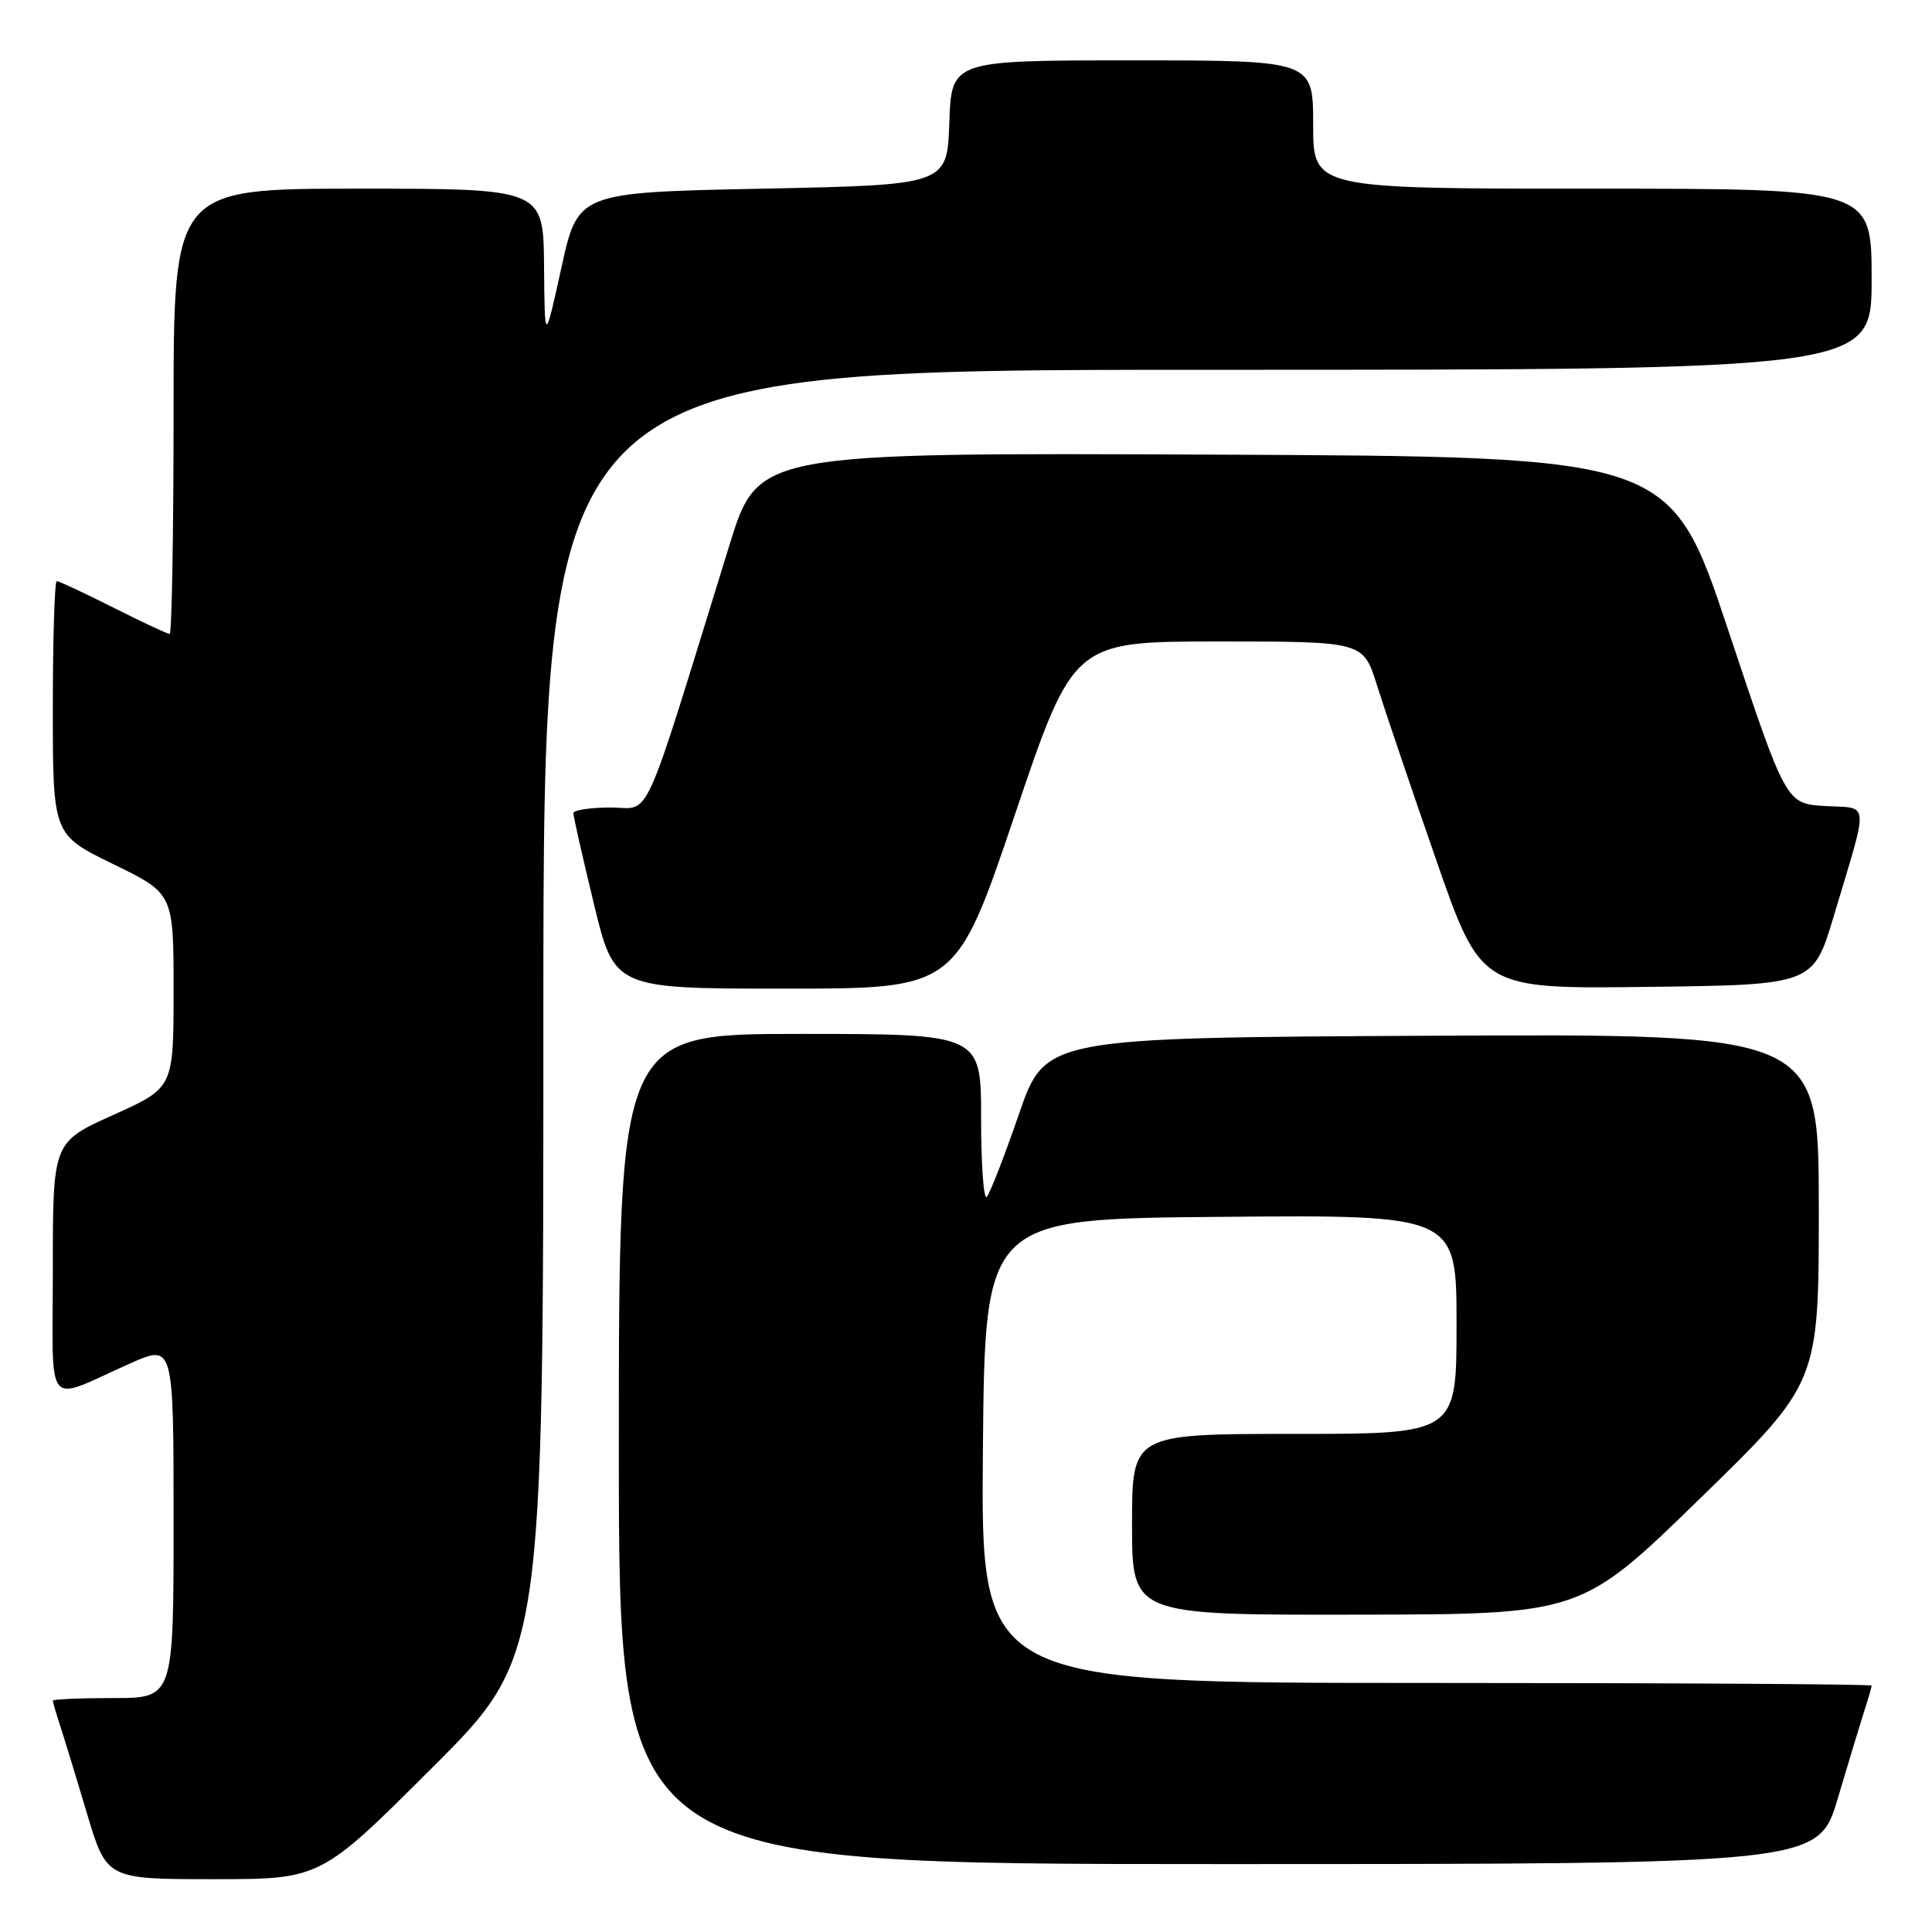 <?xml version="1.0" encoding="UTF-8" standalone="no"?>
<!DOCTYPE svg PUBLIC "-//W3C//DTD SVG 1.1//EN" "http://www.w3.org/Graphics/SVG/1.1/DTD/svg11.dtd" >
<svg xmlns="http://www.w3.org/2000/svg" xmlns:xlink="http://www.w3.org/1999/xlink" version="1.1" viewBox="0 0 256 256">
 <g >
 <path fill="currentColor"
d=" M 57.24 234.26 C 72.00 219.53 72.00 219.53 72.00 134.26 C 72.00 49.00 72.00 49.00 160.00 49.00 C 248.00 49.00 248.00 49.00 248.00 37.00 C 248.00 25.00 248.00 25.00 211.00 25.00 C 174.00 25.00 174.00 25.00 174.00 16.50 C 174.00 8.00 174.00 8.00 150.04 8.00 C 126.08 8.00 126.08 8.00 125.79 16.25 C 125.50 24.50 125.50 24.50 101.04 25.00 C 76.58 25.50 76.58 25.50 74.38 35.50 C 72.18 45.50 72.18 45.50 72.09 35.25 C 72.00 25.00 72.00 25.00 47.50 25.00 C 23.00 25.00 23.00 25.00 23.00 54.50 C 23.00 70.72 22.76 84.00 22.48 84.00 C 22.19 84.00 18.82 82.43 15.00 80.50 C 11.18 78.58 7.81 77.00 7.52 77.00 C 7.24 77.00 7.00 84.56 7.00 93.80 C 7.00 110.60 7.00 110.60 15.00 114.50 C 23.00 118.40 23.00 118.40 23.00 131.27 C 23.00 144.14 23.00 144.14 15.00 147.74 C 7.00 151.34 7.00 151.34 7.00 168.14 C 7.00 187.33 5.73 185.78 17.25 180.66 C 23.00 178.11 23.00 178.11 23.00 201.56 C 23.00 225.00 23.00 225.00 15.00 225.00 C 10.60 225.00 7.00 225.16 7.00 225.35 C 7.00 225.54 7.43 227.01 7.95 228.60 C 8.47 230.20 10.08 235.44 11.51 240.25 C 14.12 249.00 14.12 249.00 28.30 249.00 C 42.48 249.00 42.48 249.00 57.24 234.26 Z  M 243.53 238.25 C 244.96 233.44 246.55 228.20 247.06 226.60 C 247.58 225.01 248.00 223.54 248.00 223.35 C 248.00 223.16 221.44 223.00 188.99 223.00 C 129.97 223.00 129.97 223.00 130.24 192.25 C 130.50 161.50 130.50 161.50 161.75 161.24 C 193.00 160.97 193.00 160.97 193.00 175.49 C 193.00 190.00 193.00 190.00 171.50 190.00 C 150.00 190.00 150.00 190.00 150.00 202.00 C 150.00 214.00 150.00 214.00 179.75 213.95 C 209.50 213.91 209.50 213.91 225.25 198.57 C 241.00 183.23 241.00 183.23 241.00 160.10 C 241.00 136.98 241.00 136.98 189.75 137.24 C 138.50 137.50 138.50 137.50 135.00 147.67 C 133.07 153.26 131.16 158.17 130.75 158.59 C 130.34 159.00 130.00 154.31 130.00 148.17 C 130.00 137.00 130.00 137.00 106.00 137.00 C 82.00 137.00 82.00 137.00 82.00 192.00 C 82.00 247.00 82.00 247.00 161.47 247.00 C 240.94 247.00 240.94 247.00 243.53 238.25 Z  M 134.46 108.00 C 142.23 85.00 142.23 85.00 161.43 85.00 C 180.63 85.00 180.63 85.00 182.44 90.75 C 183.43 93.91 186.94 104.27 190.24 113.77 C 196.24 131.04 196.24 131.04 218.25 130.77 C 240.26 130.50 240.26 130.50 242.99 121.37 C 247.68 105.69 247.80 107.15 241.83 106.80 C 236.66 106.50 236.66 106.50 229.00 83.50 C 221.33 60.50 221.33 60.50 160.89 60.24 C 100.44 59.98 100.44 59.98 96.65 72.24 C 84.84 110.43 86.39 107.00 80.91 107.00 C 78.21 107.00 75.99 107.34 75.98 107.75 C 75.97 108.16 77.19 113.56 78.69 119.75 C 81.41 131.00 81.41 131.00 104.05 131.00 C 126.69 131.00 126.69 131.00 134.46 108.00 Z "/>
</g>
</svg>